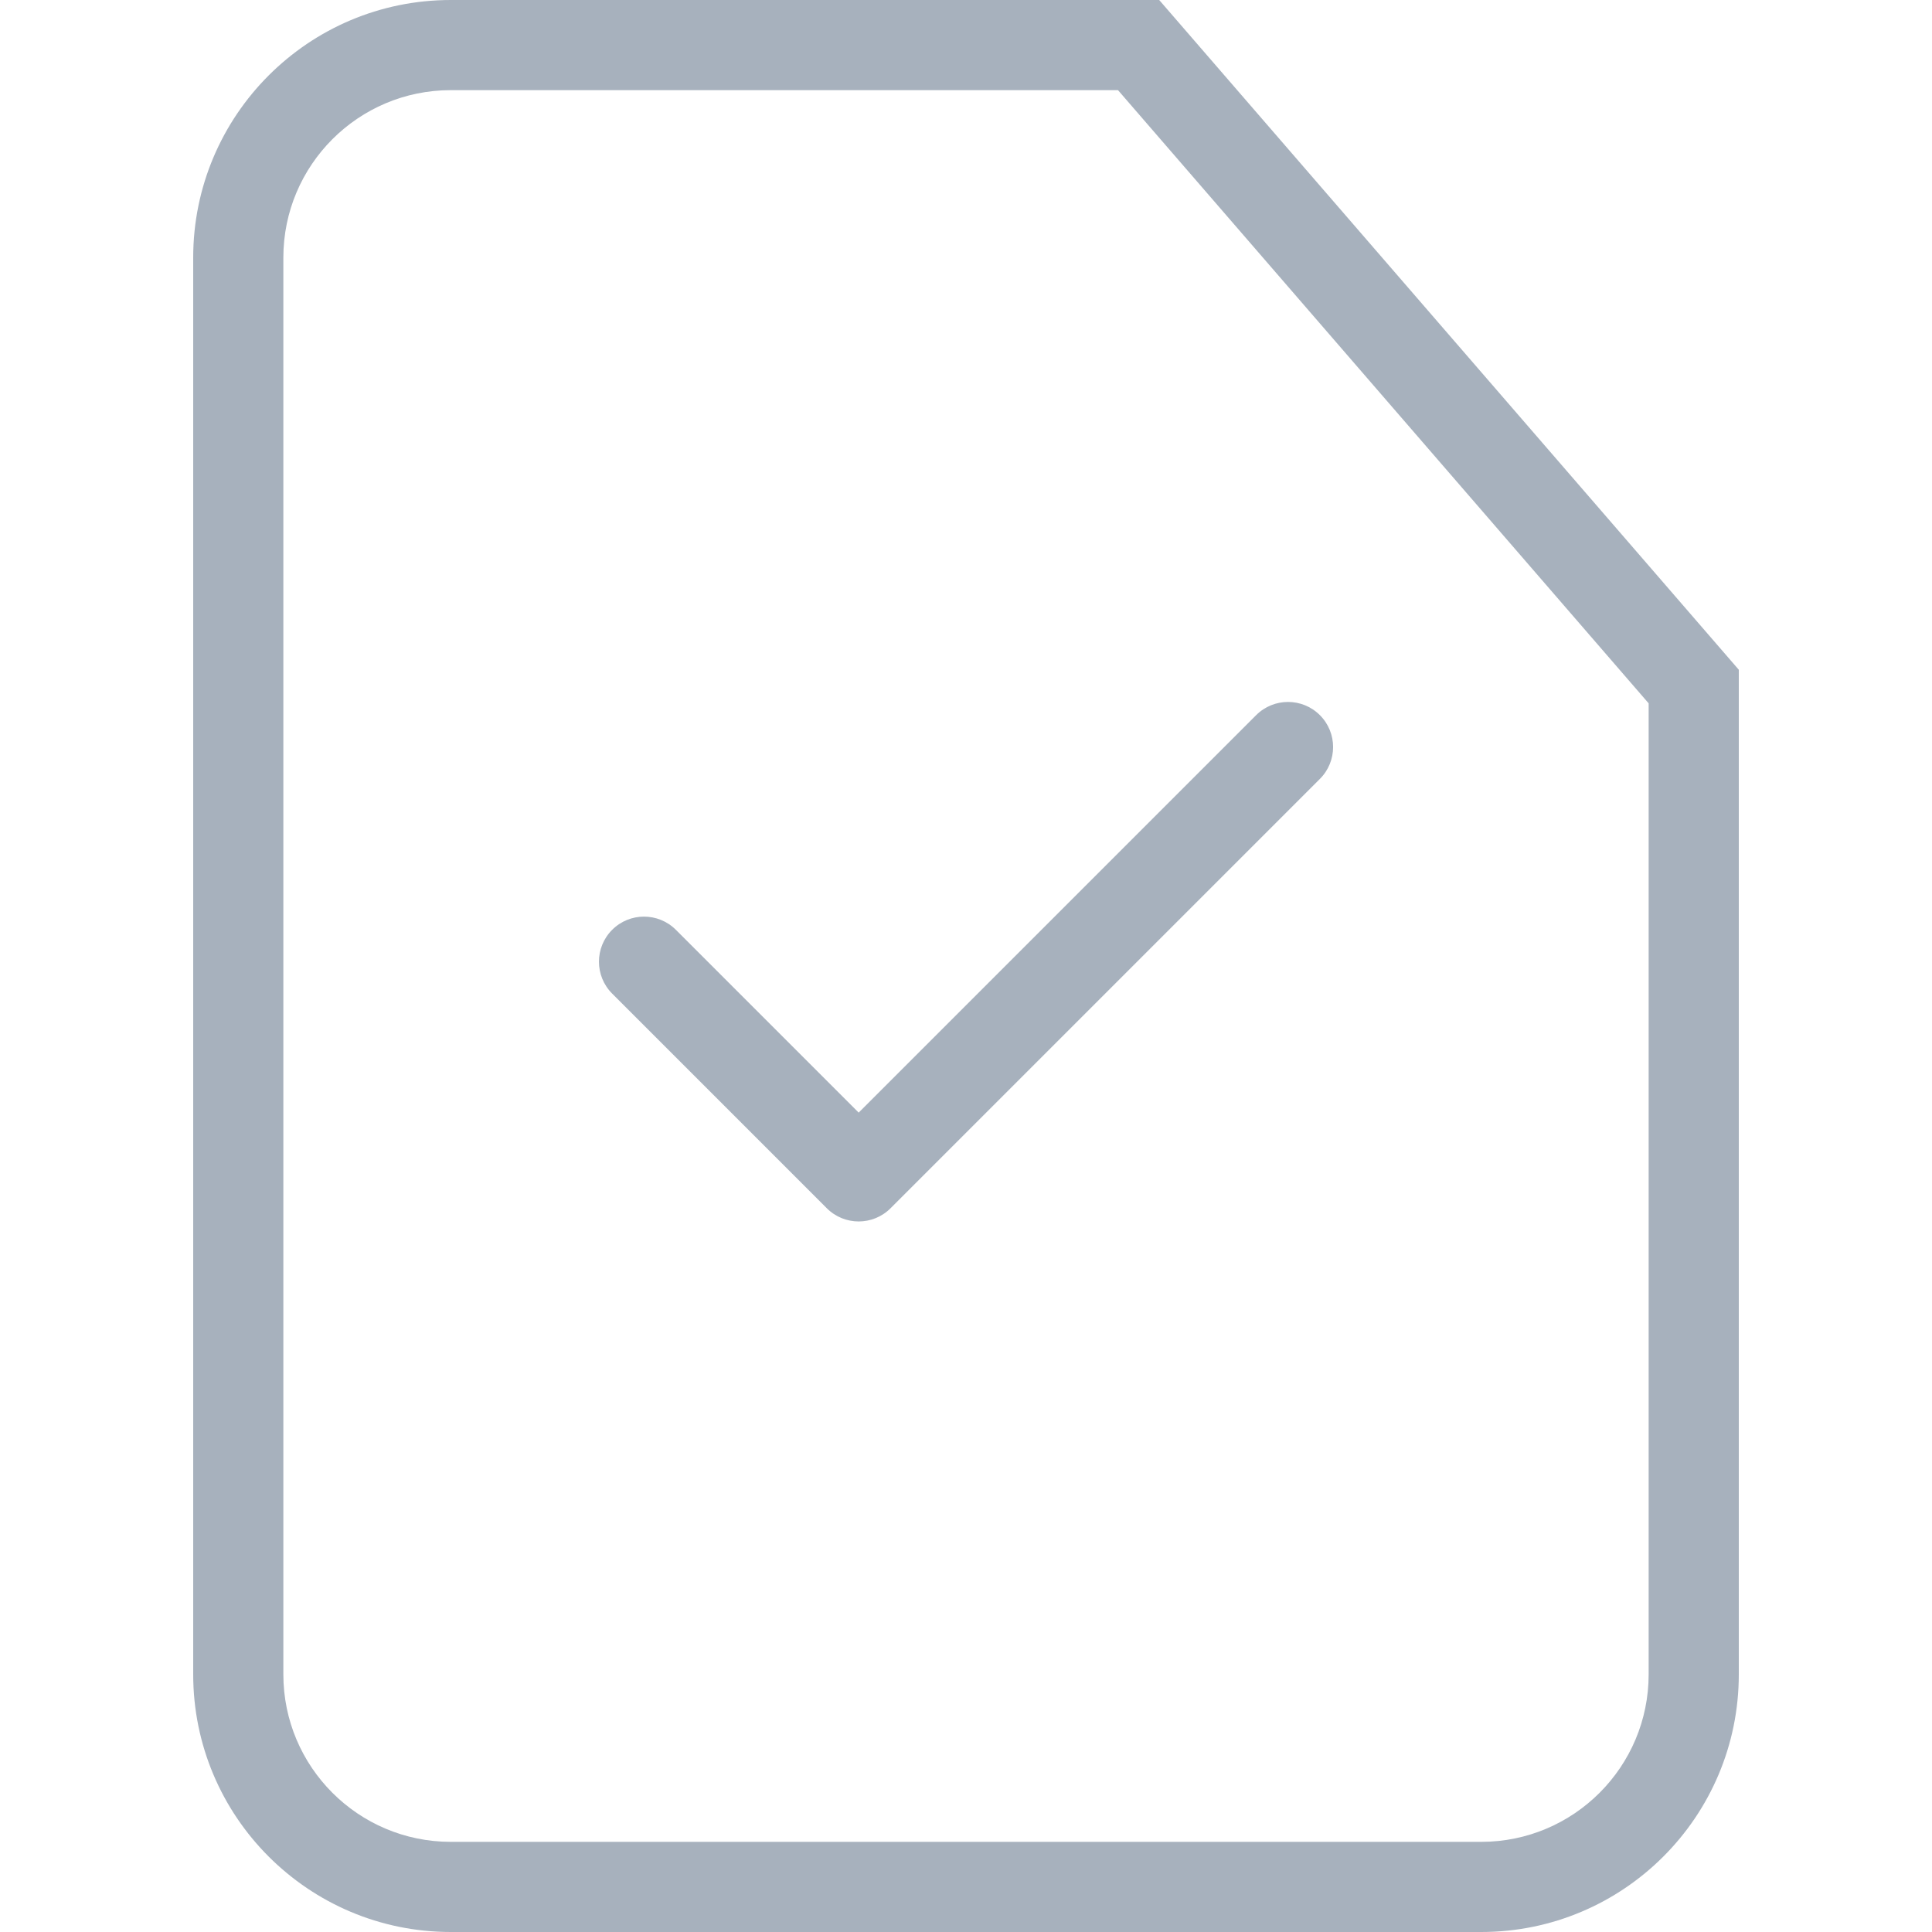 <svg width="80" height="80" viewBox="0 0 80 80" fill="none" xmlns="http://www.w3.org/2000/svg">
<path fill-rule="evenodd" clip-rule="evenodd" d="M18.667 76.267H61.333C65.162 76.267 68.267 73.162 68.267 69.333V29.124L46.294 3.733H18.667C14.838 3.733 11.733 6.837 11.733 10.667V69.333C11.733 73.162 14.838 76.267 18.667 76.267ZM48 0H18.667C12.776 0 8 4.776 8 10.667V69.333C8 75.224 12.776 80 18.667 80H61.333C67.224 80 72 75.224 72 69.333V27.733L48 0Z" fill="#A7B1BD"/>
<path fill-rule="evenodd" clip-rule="evenodd" d="M54.654 29.613C55.383 30.342 55.383 31.524 54.654 32.253L36.876 50.031C36.147 50.76 34.965 50.76 34.236 50.031L25.348 41.142C24.619 40.413 24.619 39.231 25.348 38.502C26.076 37.773 27.258 37.773 27.987 38.502L35.556 46.071L52.014 29.613C52.743 28.884 53.925 28.884 54.654 29.613Z" fill="#A7B1BD"/>
</svg>
